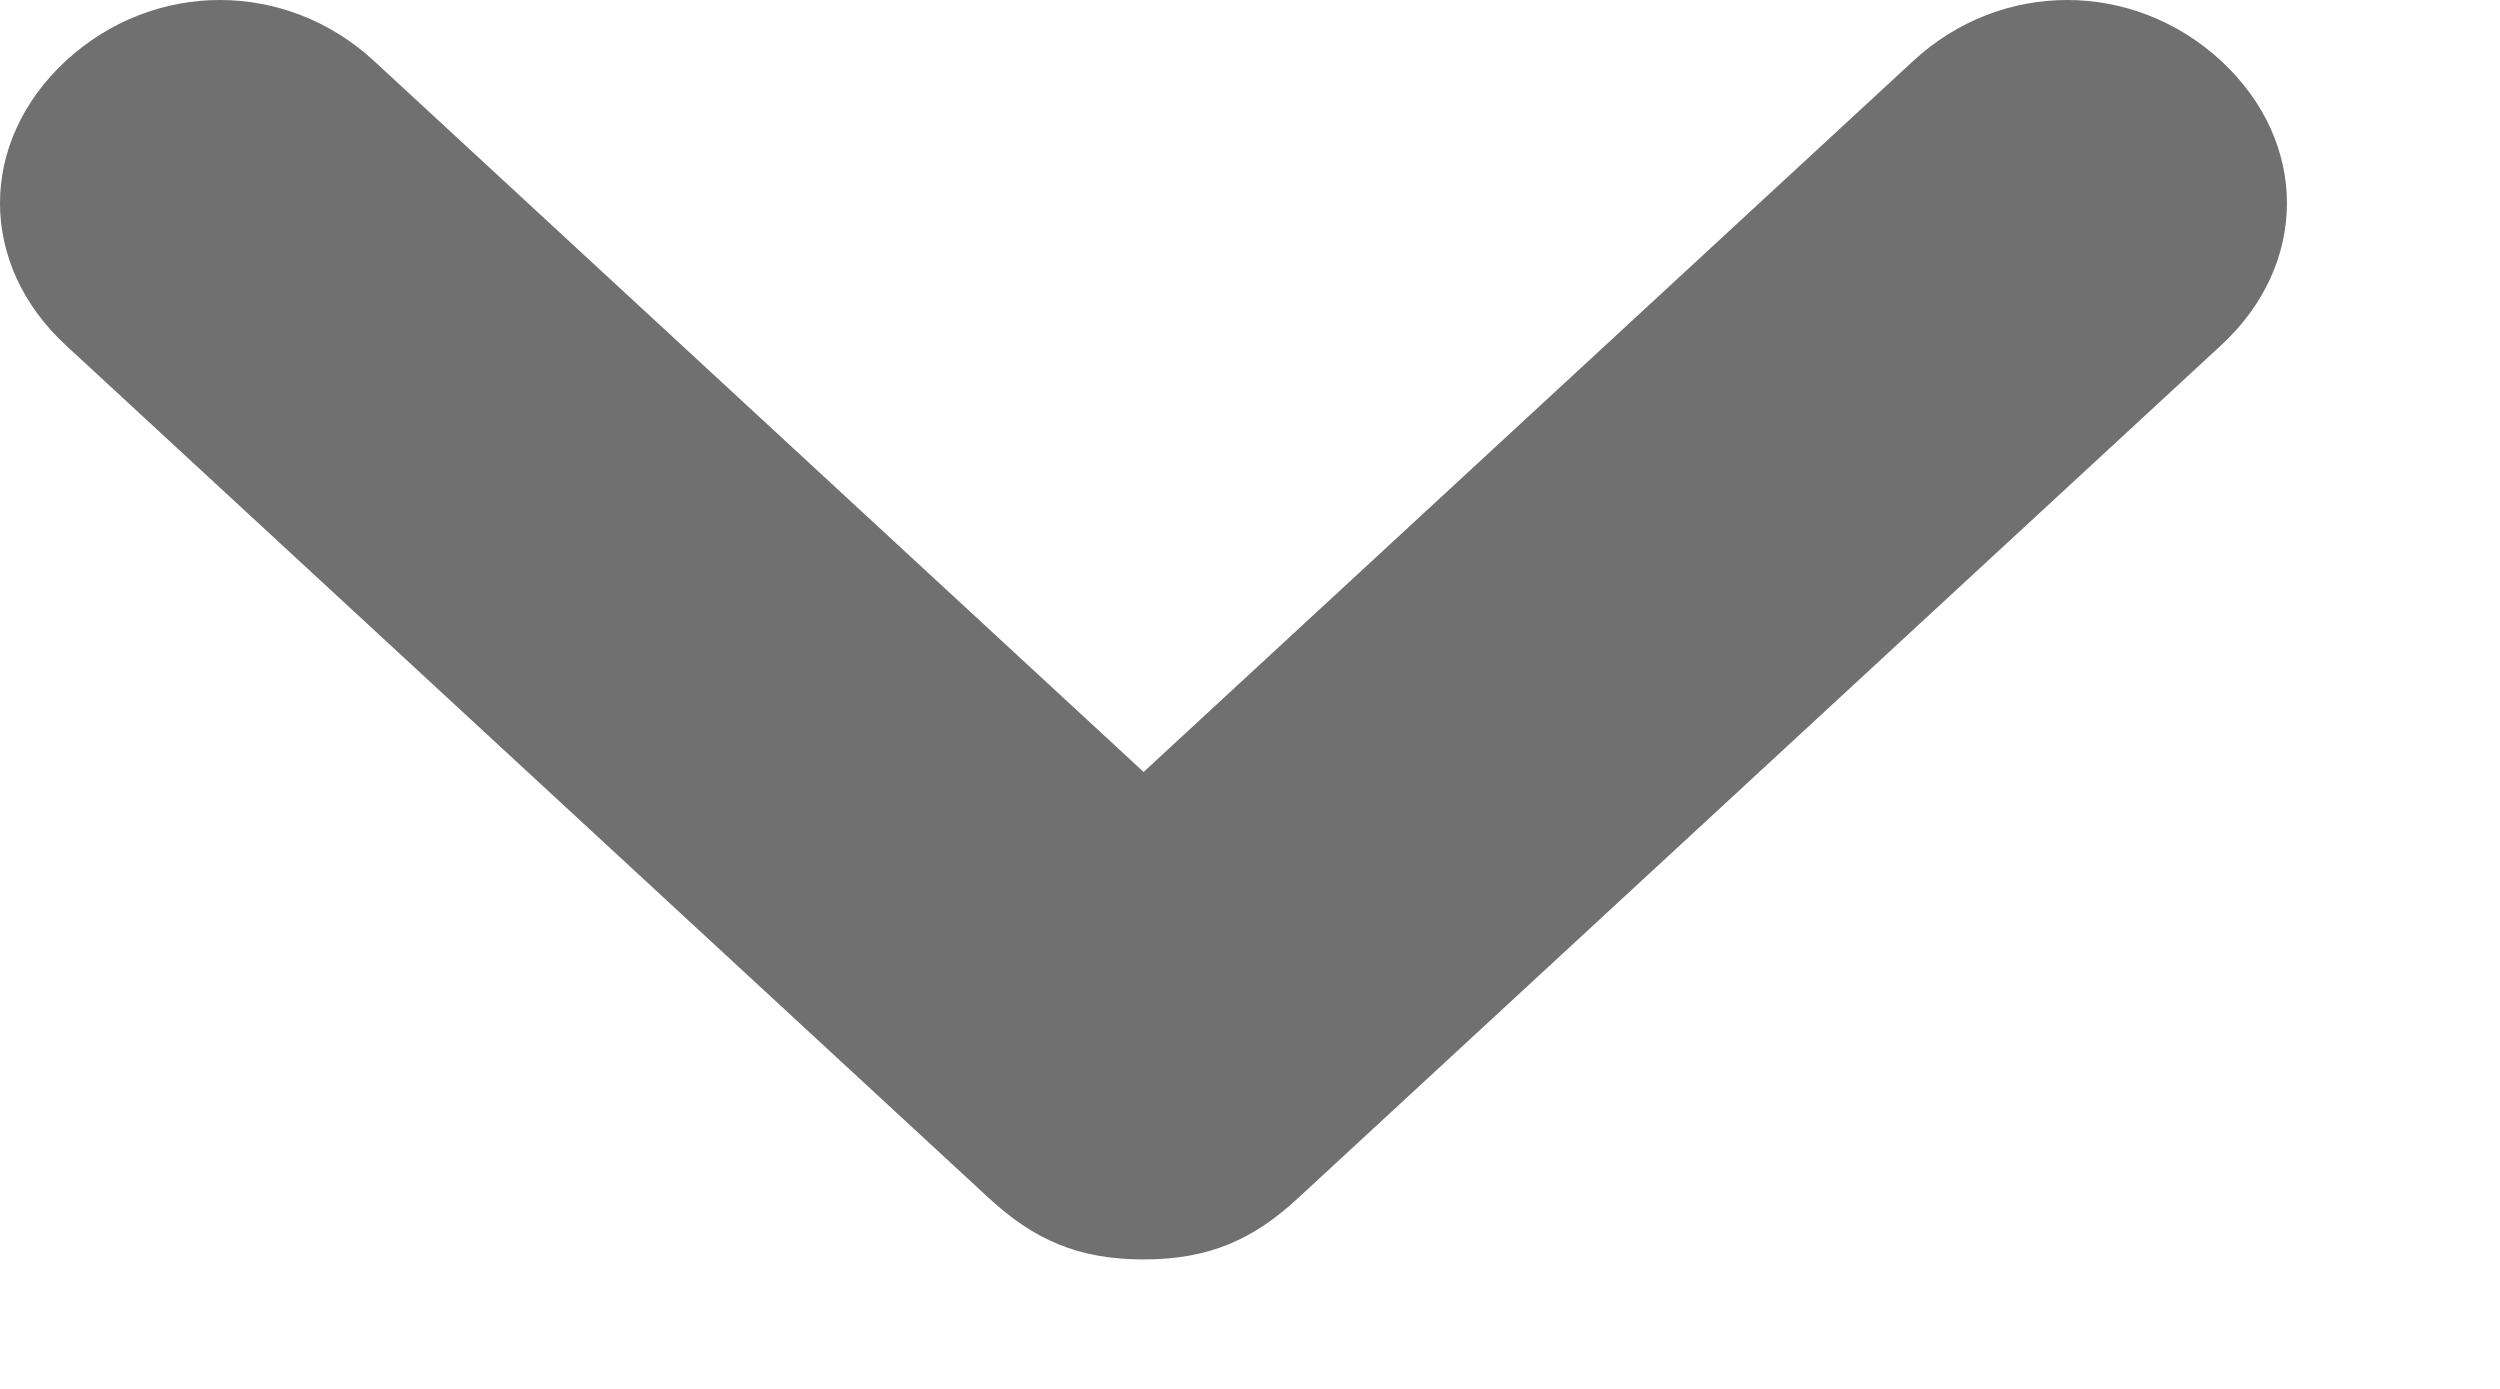 <svg width="9" height="5" viewBox="0 0 9 5" fill="none" xmlns="http://www.w3.org/2000/svg">
<path d="M7.996 0.219C7.679 -0.073 7.204 -0.073 6.888 0.219L4.117 2.779L1.346 0.219C1.029 -0.073 0.554 -0.073 0.237 0.219C-0.079 0.512 -0.079 0.951 0.237 1.243L3.562 4.315C3.721 4.461 3.879 4.534 4.117 4.534C4.354 4.534 4.513 4.461 4.671 4.315L7.996 1.243C8.312 0.951 8.312 0.512 7.996 0.219Z" fill="#707070"/>
</svg>
